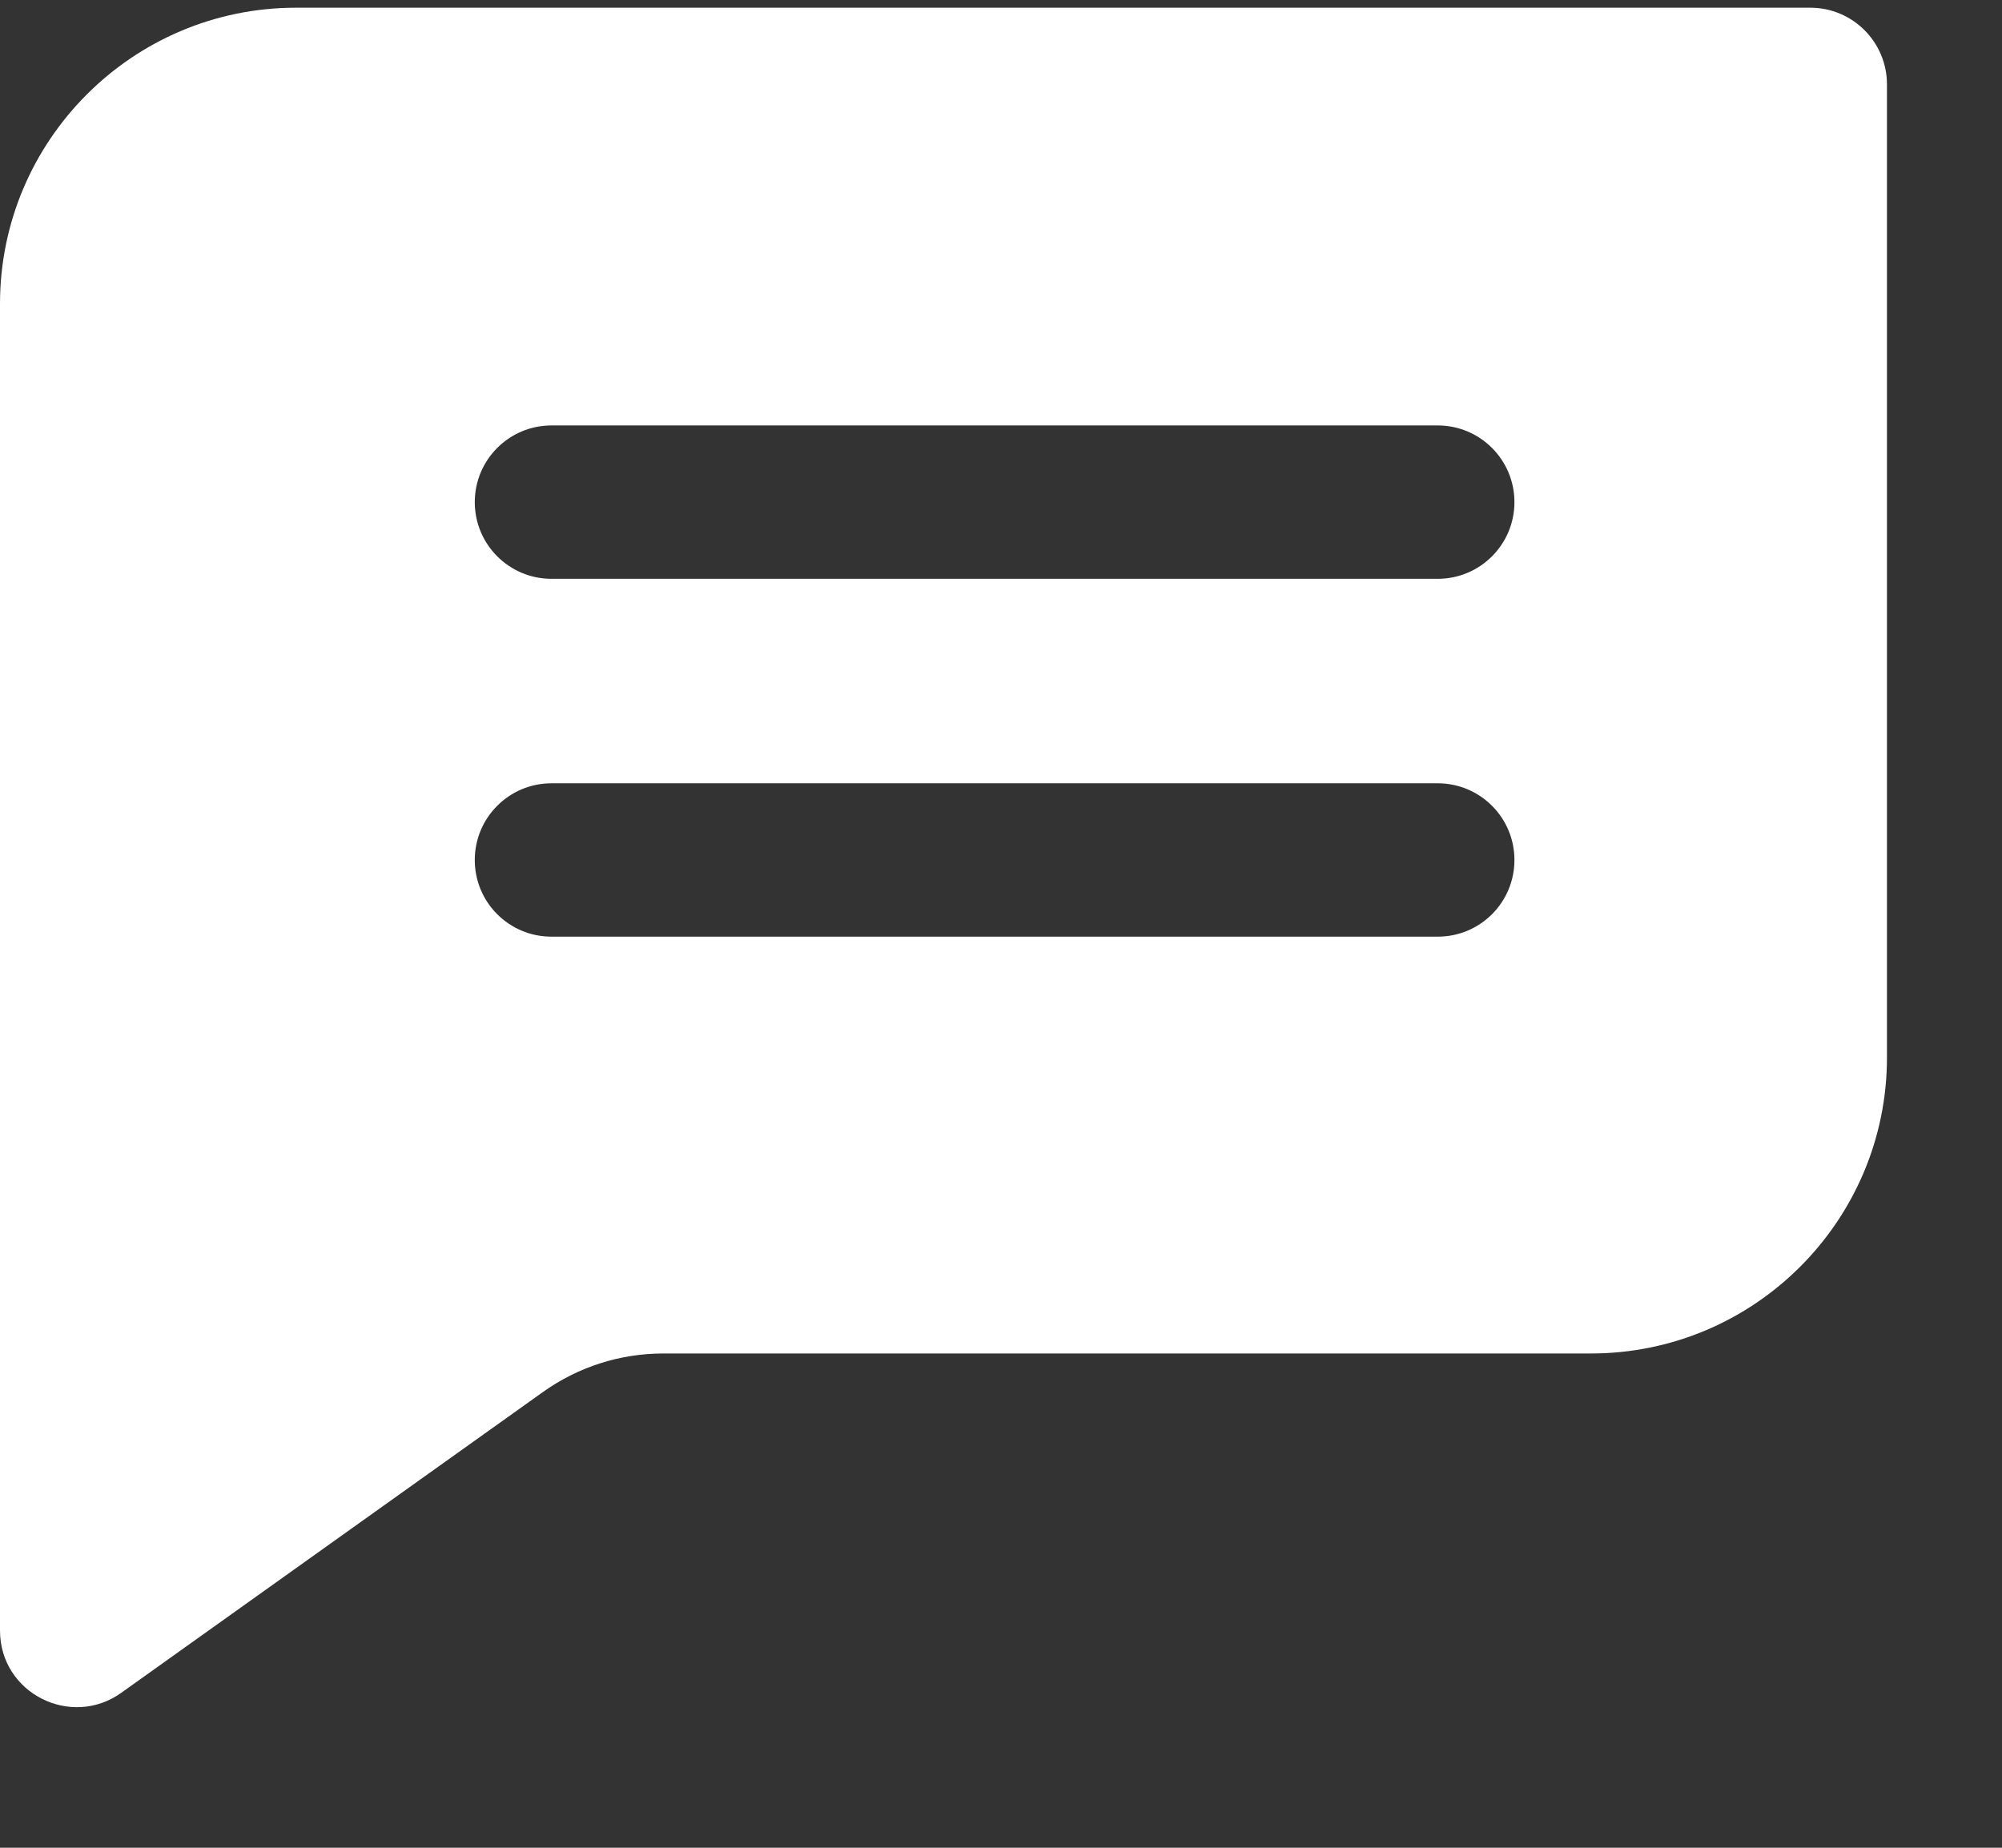 <svg width="13" height="12" viewBox="0 0 13 12" fill="none" xmlns="http://www.w3.org/2000/svg">
<rect x="0" y="0" width="13" height="12" fill="#333333" stroke="none"/>
<path d="M11.755 0.05H1.922C0.862 0.05 0 0.912 0 1.973V10.589C0 10.997 0.461 11.227 0.787 10.994L3.526 9.04C3.755 8.877 4.026 8.79 4.308 8.79H10.331C11.391 8.79 12.253 7.928 12.253 6.868V0.548C12.253 0.273 12.03 0.05 11.755 0.05ZM9.336 6.083H3.581C3.306 6.083 3.083 5.861 3.083 5.585C3.083 5.31 3.306 5.087 3.581 5.087H9.336C9.611 5.087 9.834 5.31 9.834 5.585C9.834 5.861 9.611 6.083 9.336 6.083ZM9.336 3.759H3.581C3.306 3.759 3.083 3.536 3.083 3.261C3.083 2.986 3.306 2.763 3.581 2.763H9.336C9.611 2.763 9.834 2.986 9.834 3.261C9.834 3.536 9.611 3.759 9.336 3.759Z" fill="white"/>
</svg>
